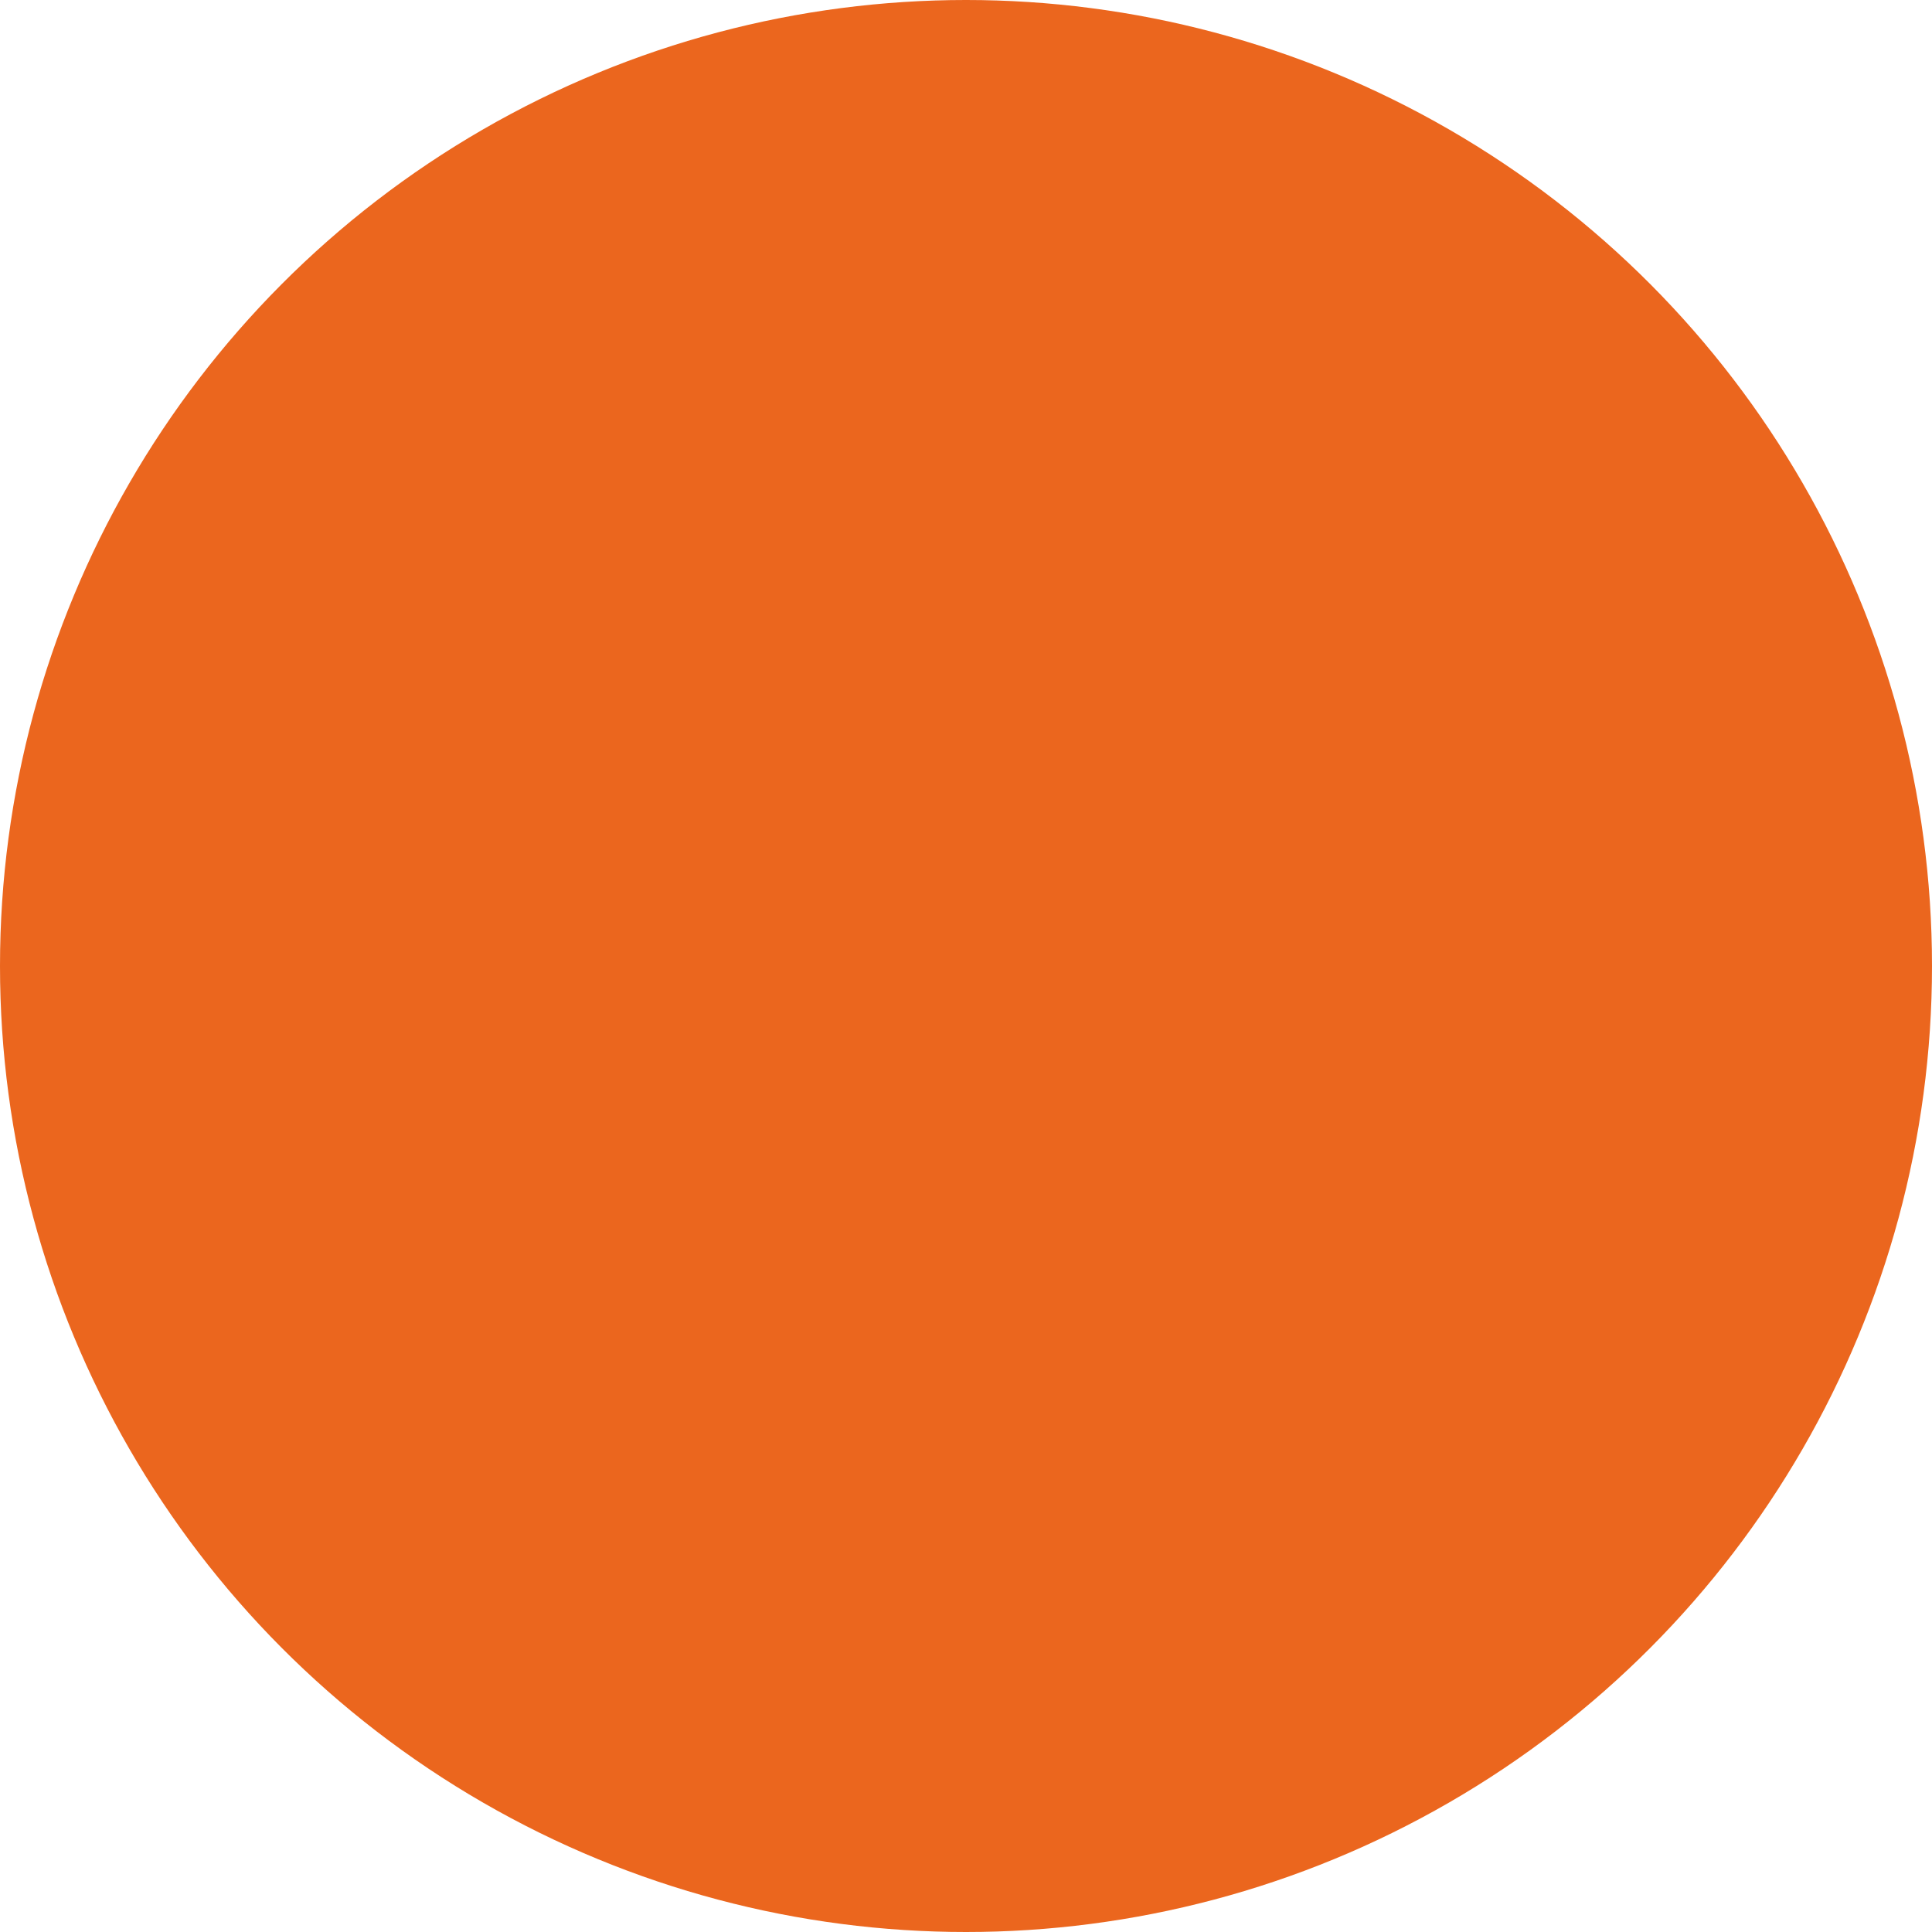 <svg xmlns="http://www.w3.org/2000/svg" width="20" height="20" viewBox="0 0 20 20">
    <g fill="none" fill-rule="evenodd">
        <g>
            <g>
                <g transform="translate(-145 -345) translate(17 338) translate(128 7)">
                    <circle cx="10" cy="10" r="10" fill="#EB661E"/>
                    <path d="M15 7L8.125 14 5 10.818"/>
                </g>
            </g>
        </g>
    </g>
</svg>
